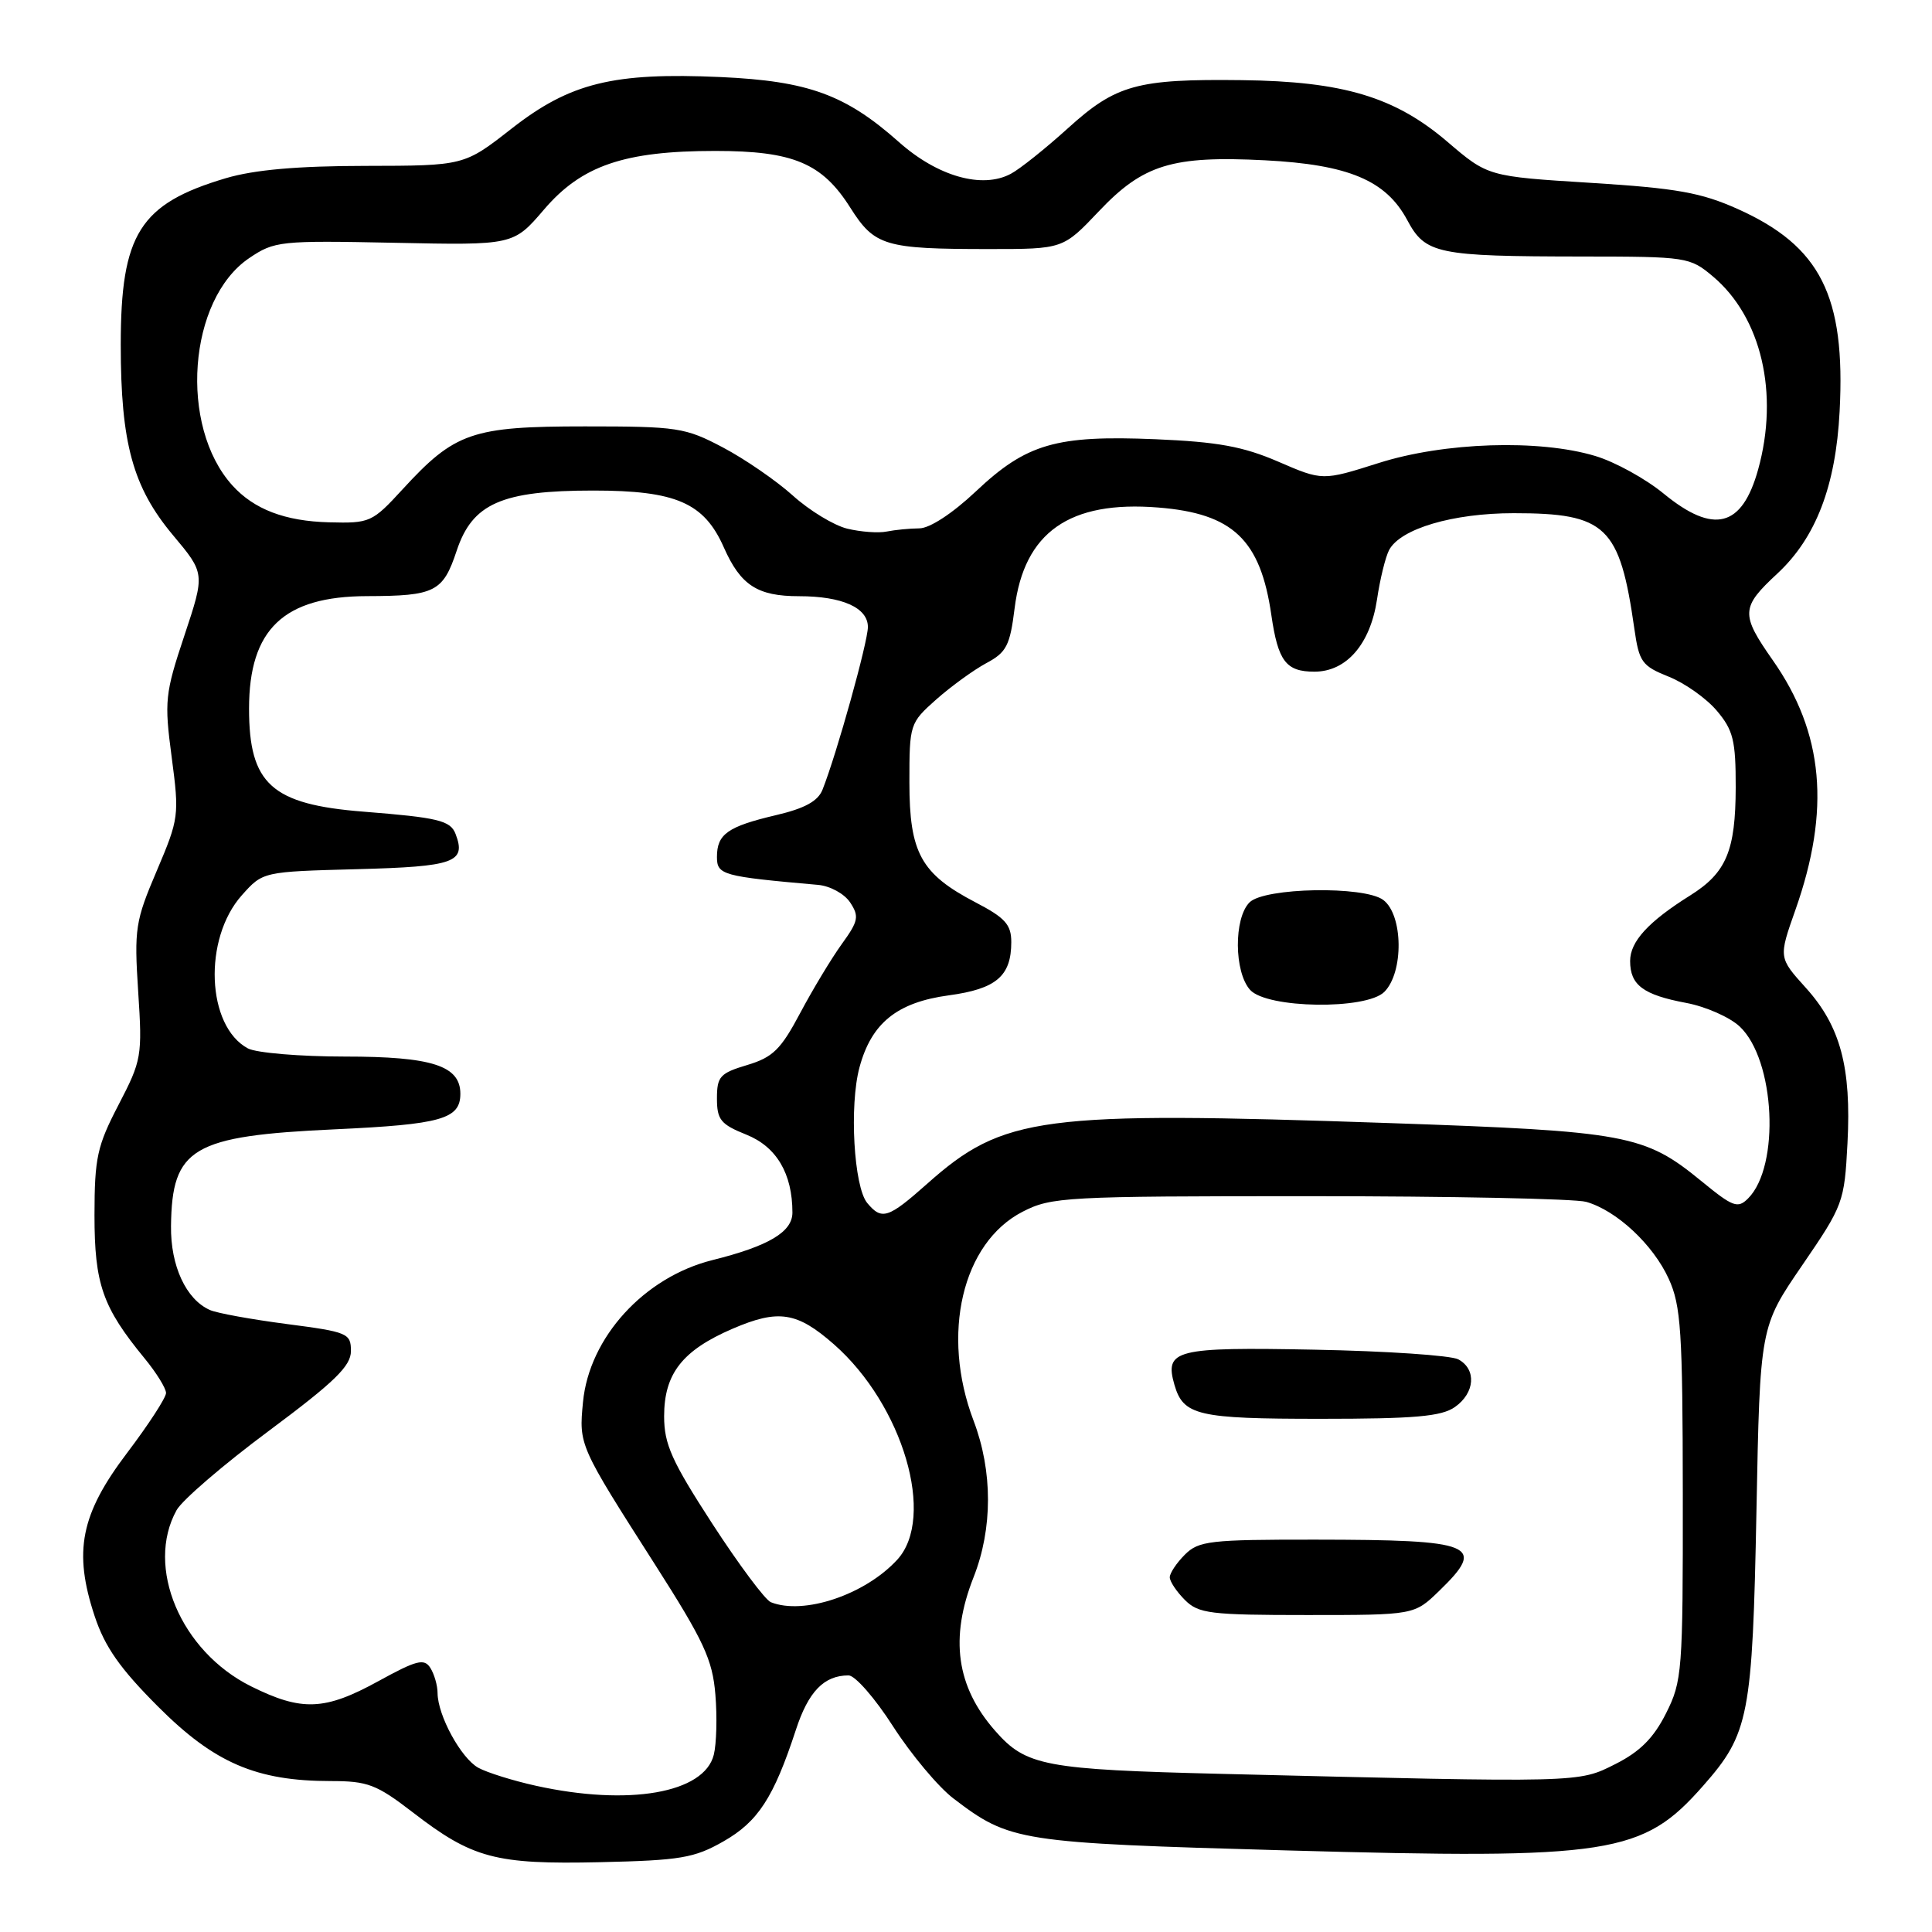 <?xml version="1.0" encoding="UTF-8" standalone="no"?>
<!DOCTYPE svg PUBLIC "-//W3C//DTD SVG 1.1//EN" "http://www.w3.org/Graphics/SVG/1.1/DTD/svg11.dtd" >
<svg xmlns="http://www.w3.org/2000/svg" xmlns:xlink="http://www.w3.org/1999/xlink" version="1.1" viewBox="0 0 256 256">
 <g >
 <path fill="currentColor"
d=" M 95.85 244.00 C 100.45 241.38 102.51 238.20 105.45 229.24 C 107.11 224.14 109.18 222.00 112.44 222.00 C 113.31 222.00 115.96 225.04 118.34 228.76 C 120.73 232.47 124.32 236.77 126.34 238.31 C 133.83 244.02 134.93 244.19 170.50 245.19 C 213.52 246.39 217.66 245.74 225.69 236.61 C 231.76 229.72 232.21 227.40 232.74 200.16 C 233.21 175.82 233.21 175.82 238.80 167.66 C 244.25 159.70 244.39 159.30 244.80 151.50 C 245.33 141.42 243.86 135.96 239.28 130.89 C 235.67 126.89 235.67 126.89 237.89 120.60 C 242.58 107.32 241.66 97.12 234.90 87.48 C 230.62 81.37 230.67 80.49 235.51 76.00 C 240.62 71.25 243.25 64.39 243.76 54.50 C 244.56 39.21 241.23 32.62 230.25 27.69 C 225.40 25.52 222.18 24.94 210.80 24.23 C 197.16 23.38 197.16 23.38 191.77 18.77 C 184.81 12.83 177.96 10.78 164.54 10.62 C 150.66 10.45 147.88 11.22 141.52 16.98 C 138.56 19.66 135.15 22.39 133.94 23.03 C 130.15 25.06 124.24 23.38 119.12 18.83 C 112.04 12.54 107.11 10.74 95.49 10.21 C 81.26 9.57 75.54 10.98 67.79 17.04 C 61.50 21.96 61.50 21.96 48.43 21.98 C 39.38 21.99 33.69 22.50 29.93 23.61 C 18.52 27.00 16.00 30.99 16.00 45.68 C 16.00 58.72 17.60 64.55 22.91 70.90 C 27.17 75.98 27.17 75.98 24.44 84.19 C 21.86 91.92 21.76 92.88 22.75 100.34 C 23.77 108.06 23.71 108.47 20.77 115.39 C 17.93 122.05 17.77 123.06 18.31 131.39 C 18.87 139.96 18.77 140.50 15.71 146.39 C 12.87 151.85 12.53 153.40 12.52 161.00 C 12.52 170.15 13.58 173.20 19.15 179.98 C 20.72 181.89 22.00 183.96 22.00 184.58 C 22.00 185.20 19.68 188.77 16.84 192.52 C 10.68 200.65 9.70 205.57 12.54 214.14 C 13.89 218.22 15.90 221.09 20.96 226.15 C 28.40 233.60 33.96 236.00 43.84 236.00 C 48.72 236.00 49.89 236.45 54.65 240.11 C 62.60 246.25 65.62 247.06 79.50 246.75 C 90.16 246.51 91.99 246.20 95.85 244.00 Z  M 71.00 236.62 C 67.97 235.95 64.55 234.88 63.38 234.24 C 61.09 232.97 58.01 227.33 57.98 224.35 C 57.98 223.33 57.54 221.82 57.02 221.00 C 56.21 219.72 55.20 219.98 50.16 222.75 C 43.03 226.67 39.99 226.79 33.25 223.44 C 23.94 218.80 19.23 207.63 23.40 200.10 C 24.13 198.78 29.63 194.05 35.62 189.60 C 44.35 183.10 46.50 181.01 46.50 179.02 C 46.50 176.67 46.08 176.49 38.00 175.44 C 33.33 174.83 28.74 174.00 27.81 173.58 C 24.65 172.18 22.59 167.73 22.66 162.45 C 22.78 152.09 25.46 150.51 44.40 149.64 C 58.47 148.99 61.00 148.28 61.00 144.93 C 61.00 141.21 57.24 140.00 45.71 140.00 C 39.75 140.00 33.96 139.51 32.85 138.92 C 27.36 135.98 26.90 124.38 32.05 118.62 C 34.83 115.50 34.83 115.50 47.34 115.17 C 60.24 114.83 61.81 114.27 60.36 110.49 C 59.68 108.72 58.03 108.33 48.17 107.55 C 35.99 106.59 33.00 103.90 33.00 93.90 C 33.00 83.38 37.59 79.01 48.65 78.99 C 57.65 78.97 58.70 78.43 60.51 72.98 C 62.59 66.71 66.47 65.00 78.62 65.00 C 89.57 65.00 93.30 66.62 95.91 72.53 C 98.13 77.55 100.36 79.00 105.87 79.00 C 111.59 79.00 115.00 80.52 115.00 83.08 C 115.00 85.07 110.87 99.90 108.99 104.63 C 108.39 106.16 106.63 107.12 102.83 108.01 C 96.42 109.52 95.00 110.52 95.00 113.55 C 95.00 115.94 95.71 116.13 108.39 117.25 C 109.99 117.39 111.88 118.42 112.65 119.58 C 113.87 121.43 113.74 122.05 111.55 125.08 C 110.19 126.96 107.71 131.07 106.04 134.21 C 103.47 139.06 102.41 140.10 99.01 141.12 C 95.40 142.20 95.00 142.64 95.00 145.55 C 95.00 148.37 95.49 148.98 98.88 150.34 C 102.89 151.94 105.00 155.51 105.00 160.67 C 105.00 163.24 101.86 165.11 94.40 166.97 C 85.35 169.23 78.07 177.22 77.25 185.78 C 76.70 191.50 76.71 191.53 86.80 207.32 C 93.28 217.47 94.41 219.91 94.79 224.53 C 95.04 227.49 94.94 231.08 94.58 232.52 C 93.31 237.60 83.32 239.34 71.00 236.62 Z  M 162.00 235.05 C 138.40 234.47 135.96 234.01 131.87 229.35 C 126.72 223.50 125.82 217.07 129.00 209.00 C 131.55 202.54 131.55 194.94 129.00 188.24 C 124.65 176.80 127.50 164.67 135.50 160.56 C 139.31 158.60 141.14 158.50 173.50 158.50 C 192.20 158.50 208.70 158.84 210.17 159.25 C 214.19 160.38 219.06 164.92 221.12 169.46 C 222.74 173.02 222.96 176.40 222.98 198.04 C 223.00 221.52 222.90 222.77 220.75 227.04 C 219.11 230.30 217.30 232.11 214.04 233.75 C 209.10 236.24 209.71 236.22 162.00 235.05 Z  M 190.70 210.80 C 197.02 204.68 195.46 204.03 174.25 204.01 C 160.32 204.00 158.83 204.17 157.00 206.00 C 155.90 207.10 155.00 208.45 155.00 209.00 C 155.00 209.55 155.90 210.90 157.00 212.00 C 158.81 213.81 160.33 214.00 173.20 214.00 C 187.40 214.00 187.40 214.00 190.70 210.80 Z  M 192.78 186.44 C 195.45 184.57 195.67 181.43 193.23 180.12 C 192.25 179.60 183.69 179.02 174.20 178.84 C 155.72 178.48 154.28 178.84 155.62 183.50 C 156.80 187.56 158.70 188.00 174.97 188.00 C 187.46 188.00 191.00 187.69 192.78 186.44 Z  M 102.14 212.30 C 101.40 212.01 97.91 207.33 94.39 201.91 C 89.00 193.60 88.00 191.37 88.00 187.66 C 88.00 182.01 90.42 178.93 97.08 176.06 C 103.15 173.45 105.60 173.83 110.50 178.13 C 119.66 186.18 124.04 201.08 118.88 206.68 C 114.62 211.31 106.50 214.04 102.14 212.30 Z  M 114.91 159.40 C 113.14 157.26 112.52 146.48 113.89 141.42 C 115.47 135.56 118.86 132.82 125.71 131.89 C 132.01 131.04 134.00 129.34 134.00 124.83 C 134.00 122.51 133.19 121.61 129.25 119.56 C 122.03 115.79 120.50 113.01 120.50 103.67 C 120.50 95.95 120.55 95.80 124.07 92.67 C 126.04 90.93 129.02 88.77 130.69 87.87 C 133.36 86.45 133.83 85.54 134.44 80.61 C 135.70 70.52 141.71 66.30 153.48 67.25 C 163.37 68.04 167.02 71.51 168.46 81.50 C 169.35 87.62 170.40 89.00 174.17 89.00 C 178.41 89.00 181.57 85.35 182.46 79.44 C 182.86 76.72 183.59 73.77 184.07 72.87 C 185.58 70.05 192.53 68.00 200.57 68.00 C 212.83 68.00 214.62 69.71 216.56 83.31 C 217.19 87.73 217.56 88.24 221.13 89.67 C 223.26 90.52 226.13 92.56 227.50 94.19 C 229.66 96.75 230.00 98.12 229.99 104.33 C 229.97 112.73 228.75 115.64 223.99 118.63 C 218.40 122.13 216.00 124.76 216.00 127.34 C 216.00 130.53 217.73 131.82 223.42 132.89 C 226.00 133.37 229.20 134.78 230.52 136.02 C 235.22 140.43 235.90 154.53 231.63 158.80 C 230.26 160.17 229.62 159.93 225.45 156.51 C 217.90 150.33 215.61 149.90 184.00 148.81 C 137.83 147.22 132.97 147.86 122.85 156.86 C 117.68 161.45 116.84 161.72 114.91 159.40 Z  M 183.43 131.43 C 186.02 128.84 185.93 121.23 183.29 119.25 C 180.76 117.36 167.54 117.60 165.57 119.57 C 163.47 121.67 163.52 128.81 165.65 131.17 C 167.89 133.64 181.03 133.83 183.43 131.43 Z  M 112.26 70.05 C 110.48 69.61 107.24 67.64 105.05 65.66 C 102.86 63.69 98.69 60.82 95.79 59.29 C 90.79 56.65 89.79 56.50 77.50 56.50 C 62.54 56.50 60.28 57.28 53.35 64.83 C 49.32 69.22 49.02 69.35 43.61 69.21 C 37.76 69.06 33.66 67.49 30.79 64.32 C 23.68 56.46 24.92 39.68 33.02 34.20 C 36.37 31.94 37.09 31.86 52.27 32.17 C 68.03 32.50 68.03 32.50 72.08 27.77 C 77.07 21.93 82.72 20.00 94.78 20.00 C 105.10 20.00 108.94 21.61 112.67 27.52 C 115.89 32.60 117.23 33.00 131.06 33.00 C 140.86 33.00 140.86 33.00 145.61 27.99 C 151.48 21.79 155.33 20.61 167.62 21.24 C 178.67 21.81 183.64 23.89 186.46 29.15 C 188.87 33.66 190.39 33.97 209.67 33.99 C 223.51 34.00 223.92 34.06 226.97 36.63 C 233.39 42.03 235.76 52.13 232.96 62.22 C 230.83 69.88 227.08 70.84 220.46 65.42 C 218.06 63.44 213.97 61.19 211.38 60.42 C 203.96 58.18 191.35 58.59 182.66 61.36 C 175.24 63.71 175.24 63.71 169.37 61.17 C 164.71 59.16 161.36 58.55 153.12 58.20 C 139.94 57.65 136.02 58.78 129.31 65.11 C 126.21 68.03 123.19 70.01 121.81 70.01 C 120.54 70.02 118.60 70.21 117.50 70.43 C 116.40 70.66 114.04 70.48 112.26 70.05 Z "/>
</g>
</svg>